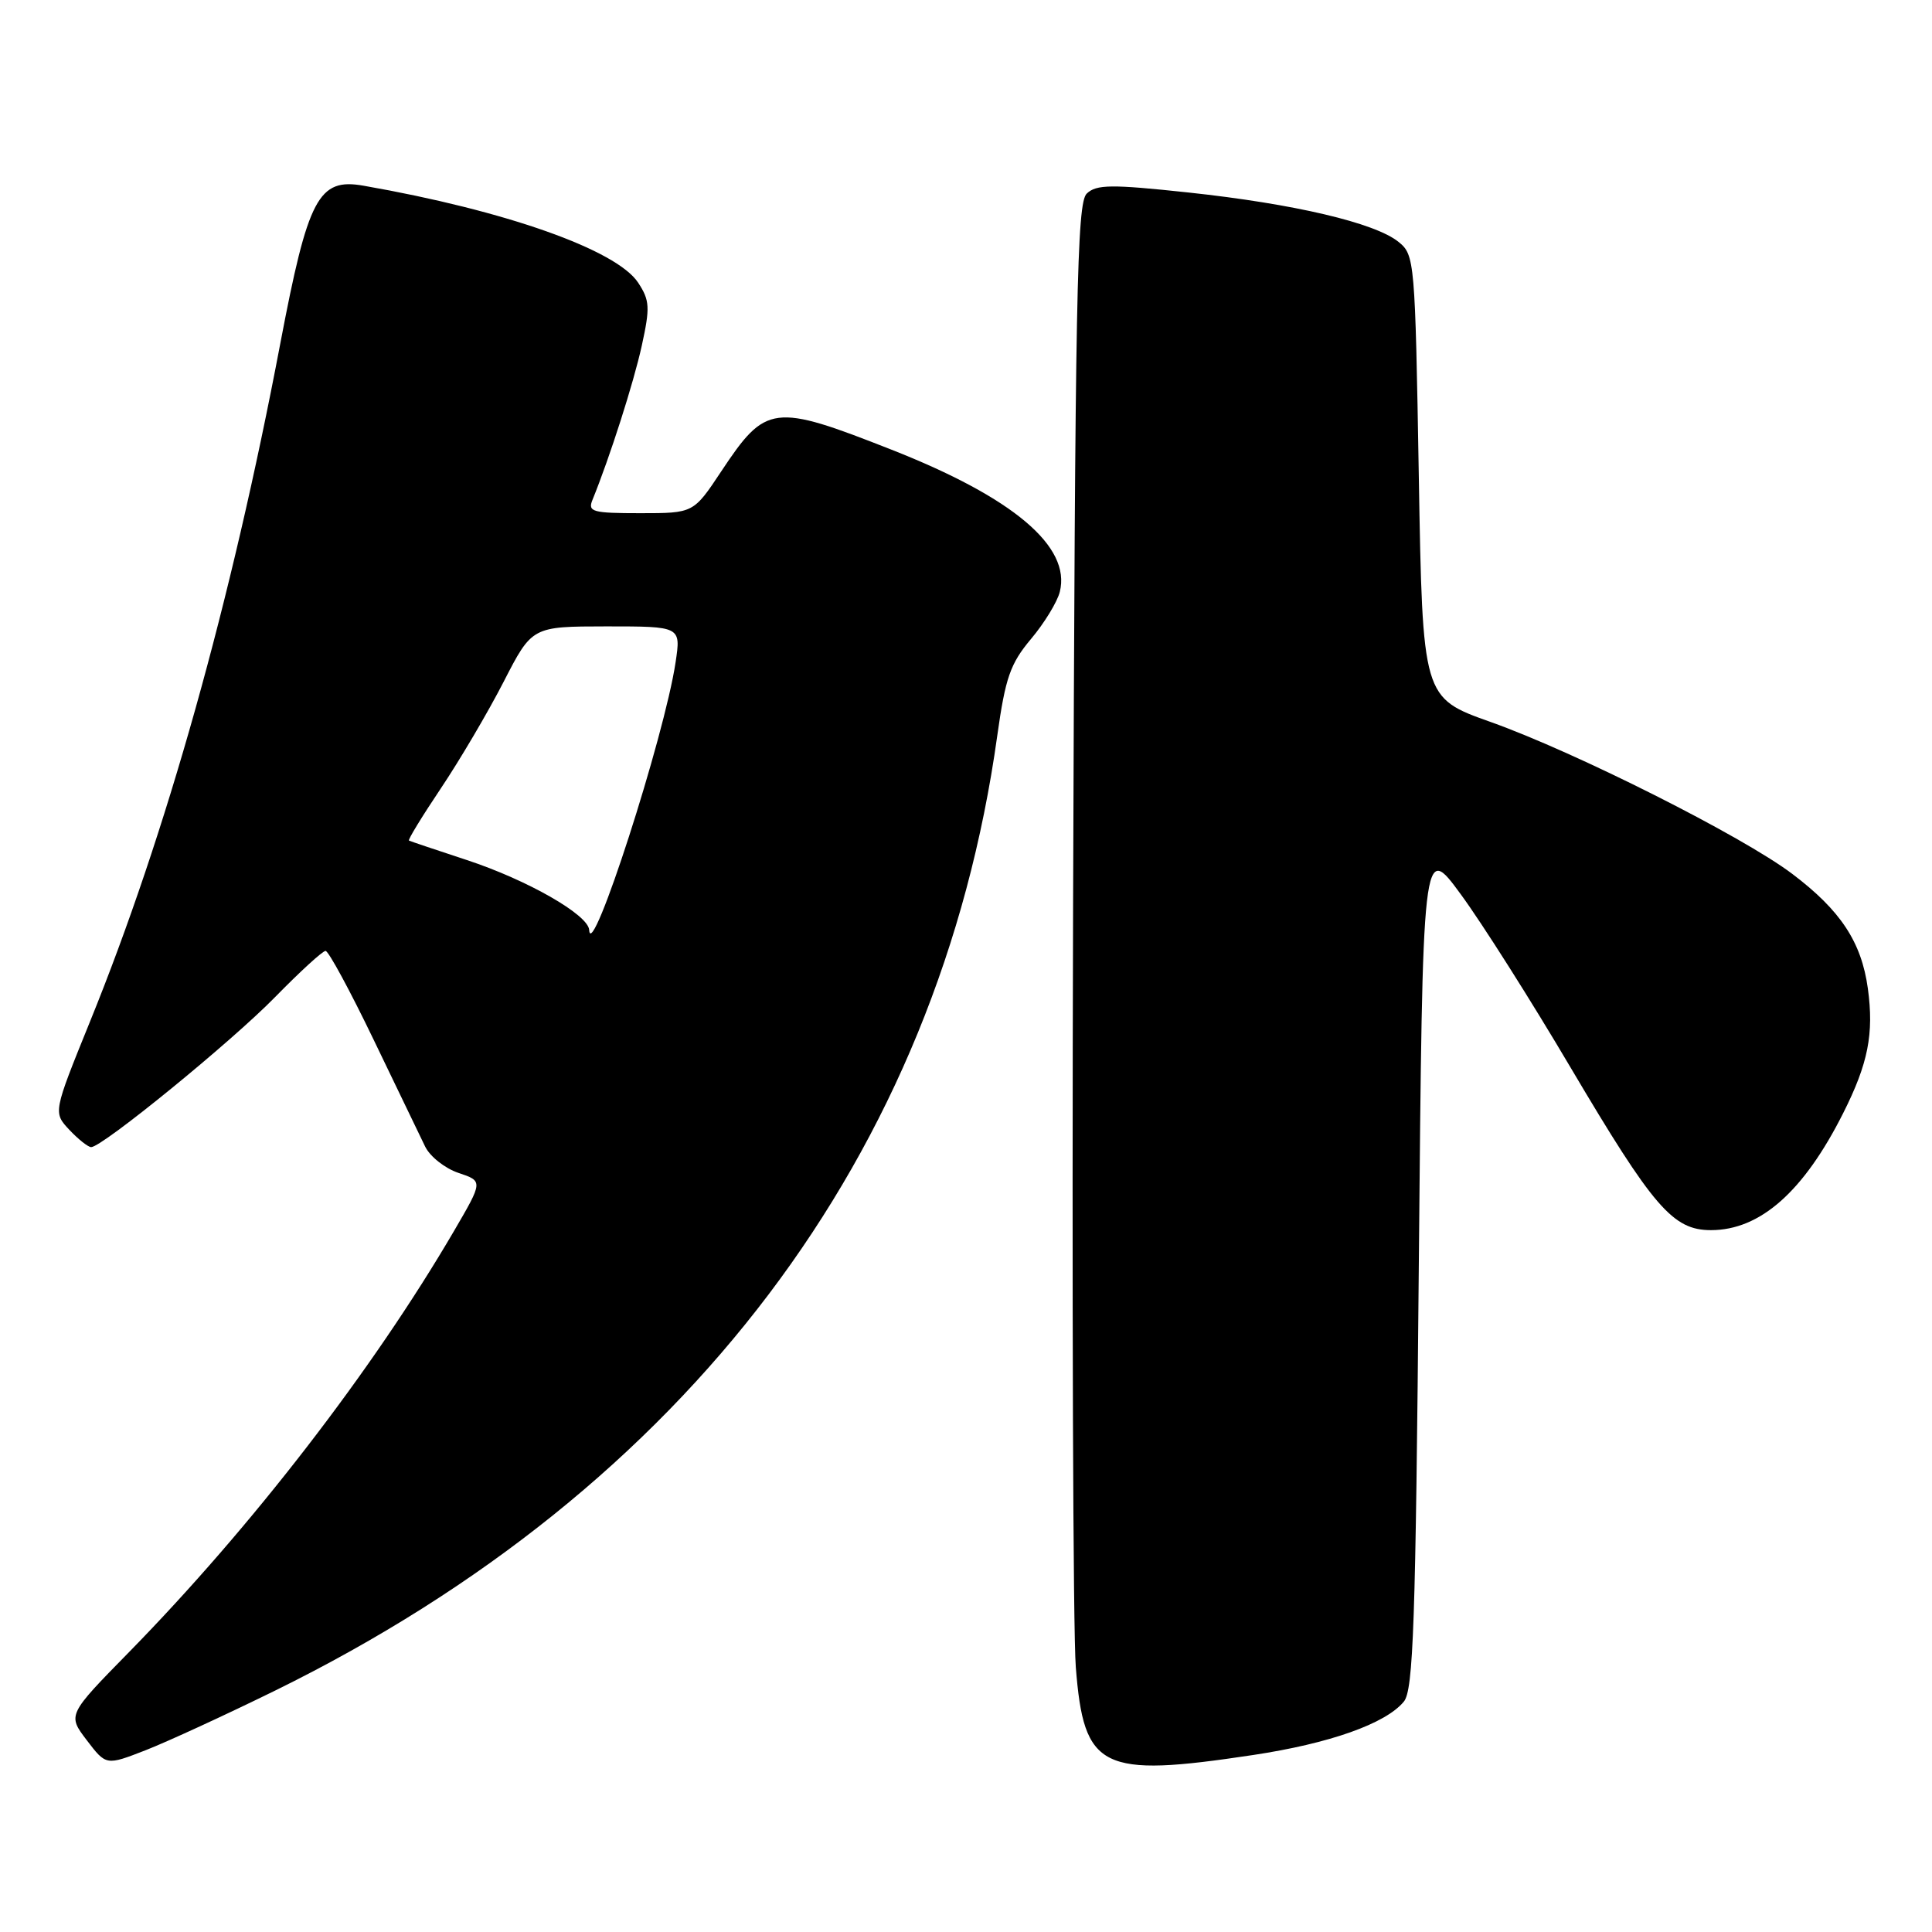 <?xml version="1.0" encoding="UTF-8" standalone="no"?>
<!DOCTYPE svg PUBLIC "-//W3C//DTD SVG 1.1//EN" "http://www.w3.org/Graphics/SVG/1.1/DTD/svg11.dtd" >
<svg xmlns="http://www.w3.org/2000/svg" xmlns:xlink="http://www.w3.org/1999/xlink" version="1.1" viewBox="0 0 256 256">
 <g >
 <path fill="currentColor"
d=" M 36.50 223.99 C 90.99 197.19 124.41 152.99 132.14 97.50 C 133.22 89.80 133.86 87.95 136.61 84.67 C 138.38 82.57 140.10 79.75 140.43 78.42 C 141.94 72.42 134.26 65.93 118.14 59.59 C 102.46 53.42 101.49 53.54 95.56 62.47 C 91.89 68.00 91.89 68.00 84.84 68.00 C 78.52 68.00 77.86 67.82 78.50 66.25 C 80.79 60.63 83.96 50.73 85.04 45.80 C 86.15 40.74 86.10 39.80 84.56 37.46 C 81.71 33.11 66.99 27.90 48.19 24.61 C 42.19 23.55 40.82 26.16 37.14 45.52 C 30.65 79.74 22.01 110.55 11.92 135.38 C 7.04 147.41 7.04 147.41 9.19 149.71 C 10.38 150.97 11.68 152.00 12.08 152.00 C 13.55 152.00 30.68 138.03 36.47 132.10 C 39.75 128.75 42.75 126.00 43.14 126.00 C 43.53 126.00 46.39 131.29 49.50 137.75 C 52.62 144.21 55.69 150.59 56.33 151.92 C 56.97 153.24 58.96 154.82 60.76 155.42 C 64.01 156.51 64.01 156.51 60.16 163.11 C 49.37 181.56 33.39 202.27 17.14 218.87 C 8.94 227.23 8.94 227.23 11.50 230.59 C 14.06 233.95 14.06 233.95 19.28 231.92 C 22.15 230.80 29.90 227.23 36.50 223.99 Z  M 166.03 232.55 C 176.19 231.02 183.59 228.40 186.01 225.48 C 187.28 223.96 187.58 215.24 188.00 167.64 C 188.50 111.58 188.50 111.58 193.59 118.54 C 196.40 122.37 202.92 132.66 208.09 141.42 C 219.09 160.01 221.66 163.00 226.71 163.00 C 233.23 163.00 239.00 157.90 244.23 147.50 C 247.54 140.93 248.32 136.98 247.50 130.97 C 246.65 124.82 243.89 120.63 237.48 115.79 C 230.88 110.80 208.75 99.66 197.50 95.66 C 188.50 92.46 188.50 92.46 188.00 63.14 C 187.51 34.46 187.45 33.78 185.31 32.05 C 182.20 29.53 171.48 27.01 157.50 25.51 C 147.24 24.41 145.28 24.43 144.00 25.65 C 142.69 26.89 142.46 38.94 142.19 119.79 C 142.03 170.78 142.18 216.28 142.55 220.90 C 143.61 234.47 145.87 235.59 166.03 232.55 Z  M 78.07 123.23 C 77.96 121.22 69.90 116.61 61.86 113.96 C 57.81 112.63 54.36 111.47 54.19 111.38 C 54.02 111.29 55.93 108.17 58.43 104.44 C 60.93 100.71 64.67 94.36 66.74 90.33 C 70.50 83.01 70.50 83.01 80.36 83.00 C 90.23 83.00 90.23 83.00 89.52 87.75 C 88.05 97.57 78.32 127.72 78.07 123.23 Z "/>
</g>
</svg>